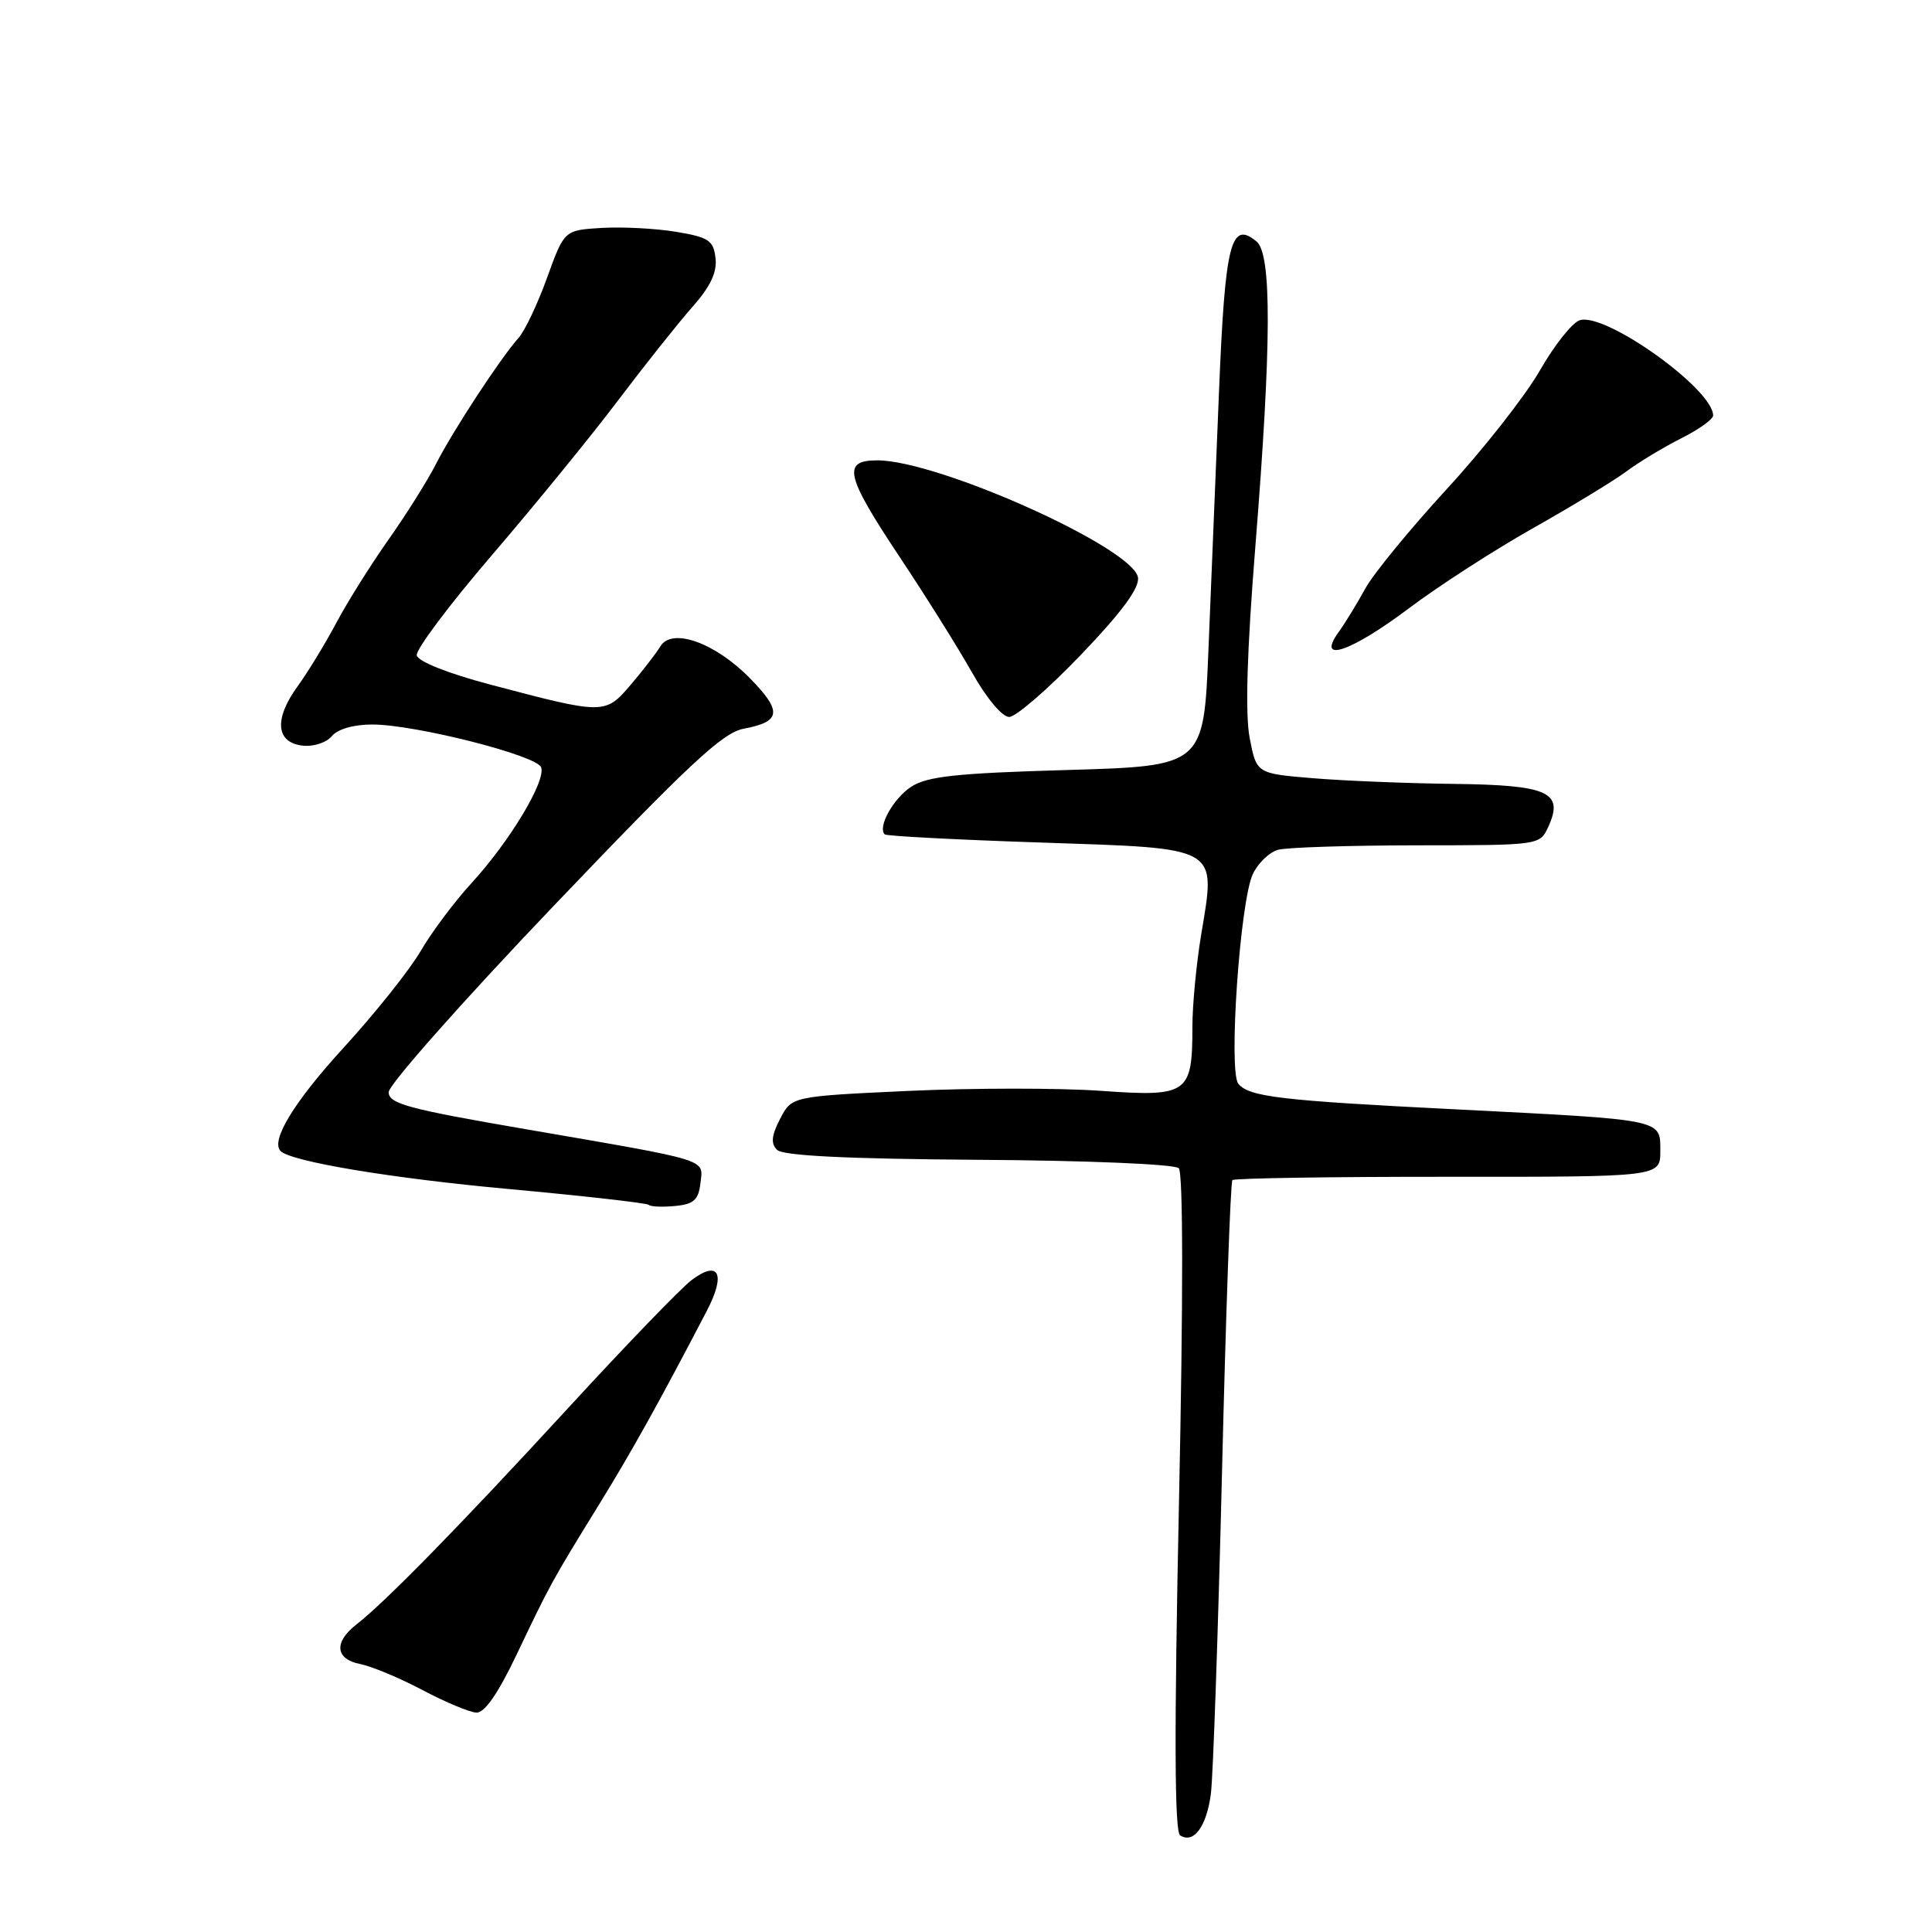 <?xml version="1.0" encoding="UTF-8" standalone="no"?>
<!DOCTYPE svg PUBLIC "-//W3C//DTD SVG 1.1//EN" "http://www.w3.org/Graphics/SVG/1.1/DTD/svg11.dtd" >
<svg xmlns="http://www.w3.org/2000/svg" xmlns:xlink="http://www.w3.org/1999/xlink" version="1.1" viewBox="0 0 256 256">
 <g >
 <path fill="currentColor"
d=" M 160.45 237.67 C 160.74 235.38 161.41 216.25 161.92 195.16 C 162.43 174.07 163.05 156.61 163.30 156.37 C 163.55 156.12 176.41 155.92 191.88 155.93 C 220.00 155.95 220.00 155.95 220.00 152.52 C 220.00 148.27 220.61 148.40 193.00 147.00 C 169.65 145.83 165.53 145.34 164.09 143.61 C 162.75 141.99 164.30 119.50 166.00 115.83 C 166.69 114.37 168.20 112.91 169.37 112.60 C 170.54 112.28 178.82 112.02 187.77 112.01 C 204.04 112.00 204.04 112.00 205.17 109.53 C 207.25 104.96 205.16 104.02 192.63 103.87 C 186.51 103.80 178.12 103.46 174.00 103.12 C 166.50 102.50 166.50 102.50 165.59 97.80 C 164.98 94.62 165.22 86.40 166.35 72.30 C 168.48 45.64 168.53 33.68 166.50 32.00 C 163.09 29.17 162.33 32.19 161.53 51.75 C 161.11 62.06 160.48 77.47 160.13 86.00 C 159.50 101.50 159.50 101.50 141.42 102.03 C 126.71 102.45 122.85 102.87 120.74 104.25 C 118.36 105.81 116.26 109.59 117.23 110.56 C 117.45 110.78 126.76 111.27 137.91 111.64 C 161.87 112.45 161.12 112.01 159.15 123.92 C 158.52 127.75 158.00 133.19 158.00 136.01 C 158.00 144.96 157.43 145.36 145.85 144.54 C 140.37 144.15 128.92 144.16 120.40 144.55 C 104.91 145.27 104.91 145.27 103.37 148.25 C 102.22 150.47 102.12 151.52 102.96 152.36 C 103.74 153.14 112.14 153.56 129.67 153.68 C 144.06 153.77 155.66 154.26 156.19 154.79 C 156.78 155.38 156.79 172.05 156.22 199.12 C 155.58 229.55 155.63 242.71 156.37 243.19 C 158.16 244.36 159.88 242.04 160.45 237.67 Z  M 68.45 219.25 C 72.90 209.92 73.07 209.59 79.29 199.50 C 83.75 192.27 87.33 185.83 93.67 173.67 C 96.21 168.80 95.26 166.89 91.64 169.62 C 90.26 170.65 82.93 178.25 75.35 186.50 C 60.98 202.13 51.06 212.27 47.24 215.24 C 44.20 217.60 44.42 219.85 47.75 220.50 C 49.26 220.80 52.98 222.35 56.00 223.95 C 59.02 225.55 62.23 226.89 63.13 226.93 C 64.21 226.98 66.01 224.38 68.45 219.25 Z  M 92.81 156.78 C 93.19 153.52 94.34 153.88 69.76 149.64 C 54.10 146.95 51.50 146.25 51.50 144.72 C 51.50 143.74 61.32 132.65 73.33 120.07 C 91.29 101.25 95.75 97.08 98.54 96.56 C 103.50 95.63 103.68 94.28 99.40 89.90 C 94.77 85.16 89.03 83.11 87.50 85.65 C 86.95 86.56 85.18 88.85 83.57 90.74 C 80.19 94.70 80.04 94.70 65.00 90.72 C 59.38 89.24 55.39 87.65 55.22 86.84 C 55.07 86.09 59.58 80.08 65.24 73.49 C 70.90 66.89 78.42 57.67 81.94 53.00 C 85.47 48.33 89.88 42.78 91.74 40.68 C 94.13 37.98 95.03 36.09 94.81 34.20 C 94.54 31.85 93.91 31.44 89.61 30.72 C 86.91 30.27 82.48 30.04 79.74 30.20 C 74.77 30.50 74.77 30.50 72.49 36.80 C 71.24 40.27 69.53 43.87 68.69 44.80 C 66.30 47.48 59.99 57.11 57.76 61.50 C 56.64 63.70 53.81 68.20 51.48 71.50 C 49.15 74.80 46.04 79.75 44.58 82.50 C 43.12 85.25 40.80 89.06 39.42 90.96 C 36.29 95.28 36.55 98.39 40.09 98.80 C 41.52 98.97 43.24 98.41 43.96 97.55 C 44.74 96.61 46.86 96.00 49.32 96.00 C 54.98 96.00 71.09 100.08 71.70 101.67 C 72.38 103.44 67.56 111.47 62.50 116.99 C 60.22 119.47 57.19 123.53 55.75 126.00 C 54.32 128.47 49.74 134.22 45.59 138.76 C 38.97 145.99 35.82 151.15 37.18 152.52 C 38.59 153.92 51.92 156.14 67.50 157.56 C 77.40 158.47 85.71 159.41 85.96 159.65 C 86.22 159.90 87.79 159.96 89.46 159.80 C 91.93 159.56 92.56 158.99 92.81 156.78 Z  M 143.21 86.78 C 148.62 81.14 150.99 77.93 150.79 76.53 C 150.23 72.63 124.36 61.00 116.25 61.00 C 111.55 61.00 112.01 62.98 119.26 73.88 C 122.69 79.03 126.99 85.90 128.81 89.13 C 130.70 92.50 132.80 95.00 133.72 95.00 C 134.61 95.00 138.88 91.30 143.21 86.78 Z  M 186.68 80.61 C 190.62 77.64 198.05 72.85 203.18 69.96 C 208.30 67.07 213.85 63.70 215.50 62.47 C 217.15 61.24 220.41 59.27 222.75 58.09 C 225.09 56.92 227.00 55.55 227.00 55.06 C 227.00 51.55 212.65 41.31 209.31 42.44 C 208.31 42.77 205.94 45.77 204.03 49.11 C 202.12 52.44 196.57 59.52 191.68 64.83 C 186.80 70.15 181.94 76.08 180.90 78.00 C 179.85 79.92 178.27 82.51 177.38 83.75 C 174.34 87.96 178.98 86.40 186.68 80.61 Z "/>
</g>
</svg>